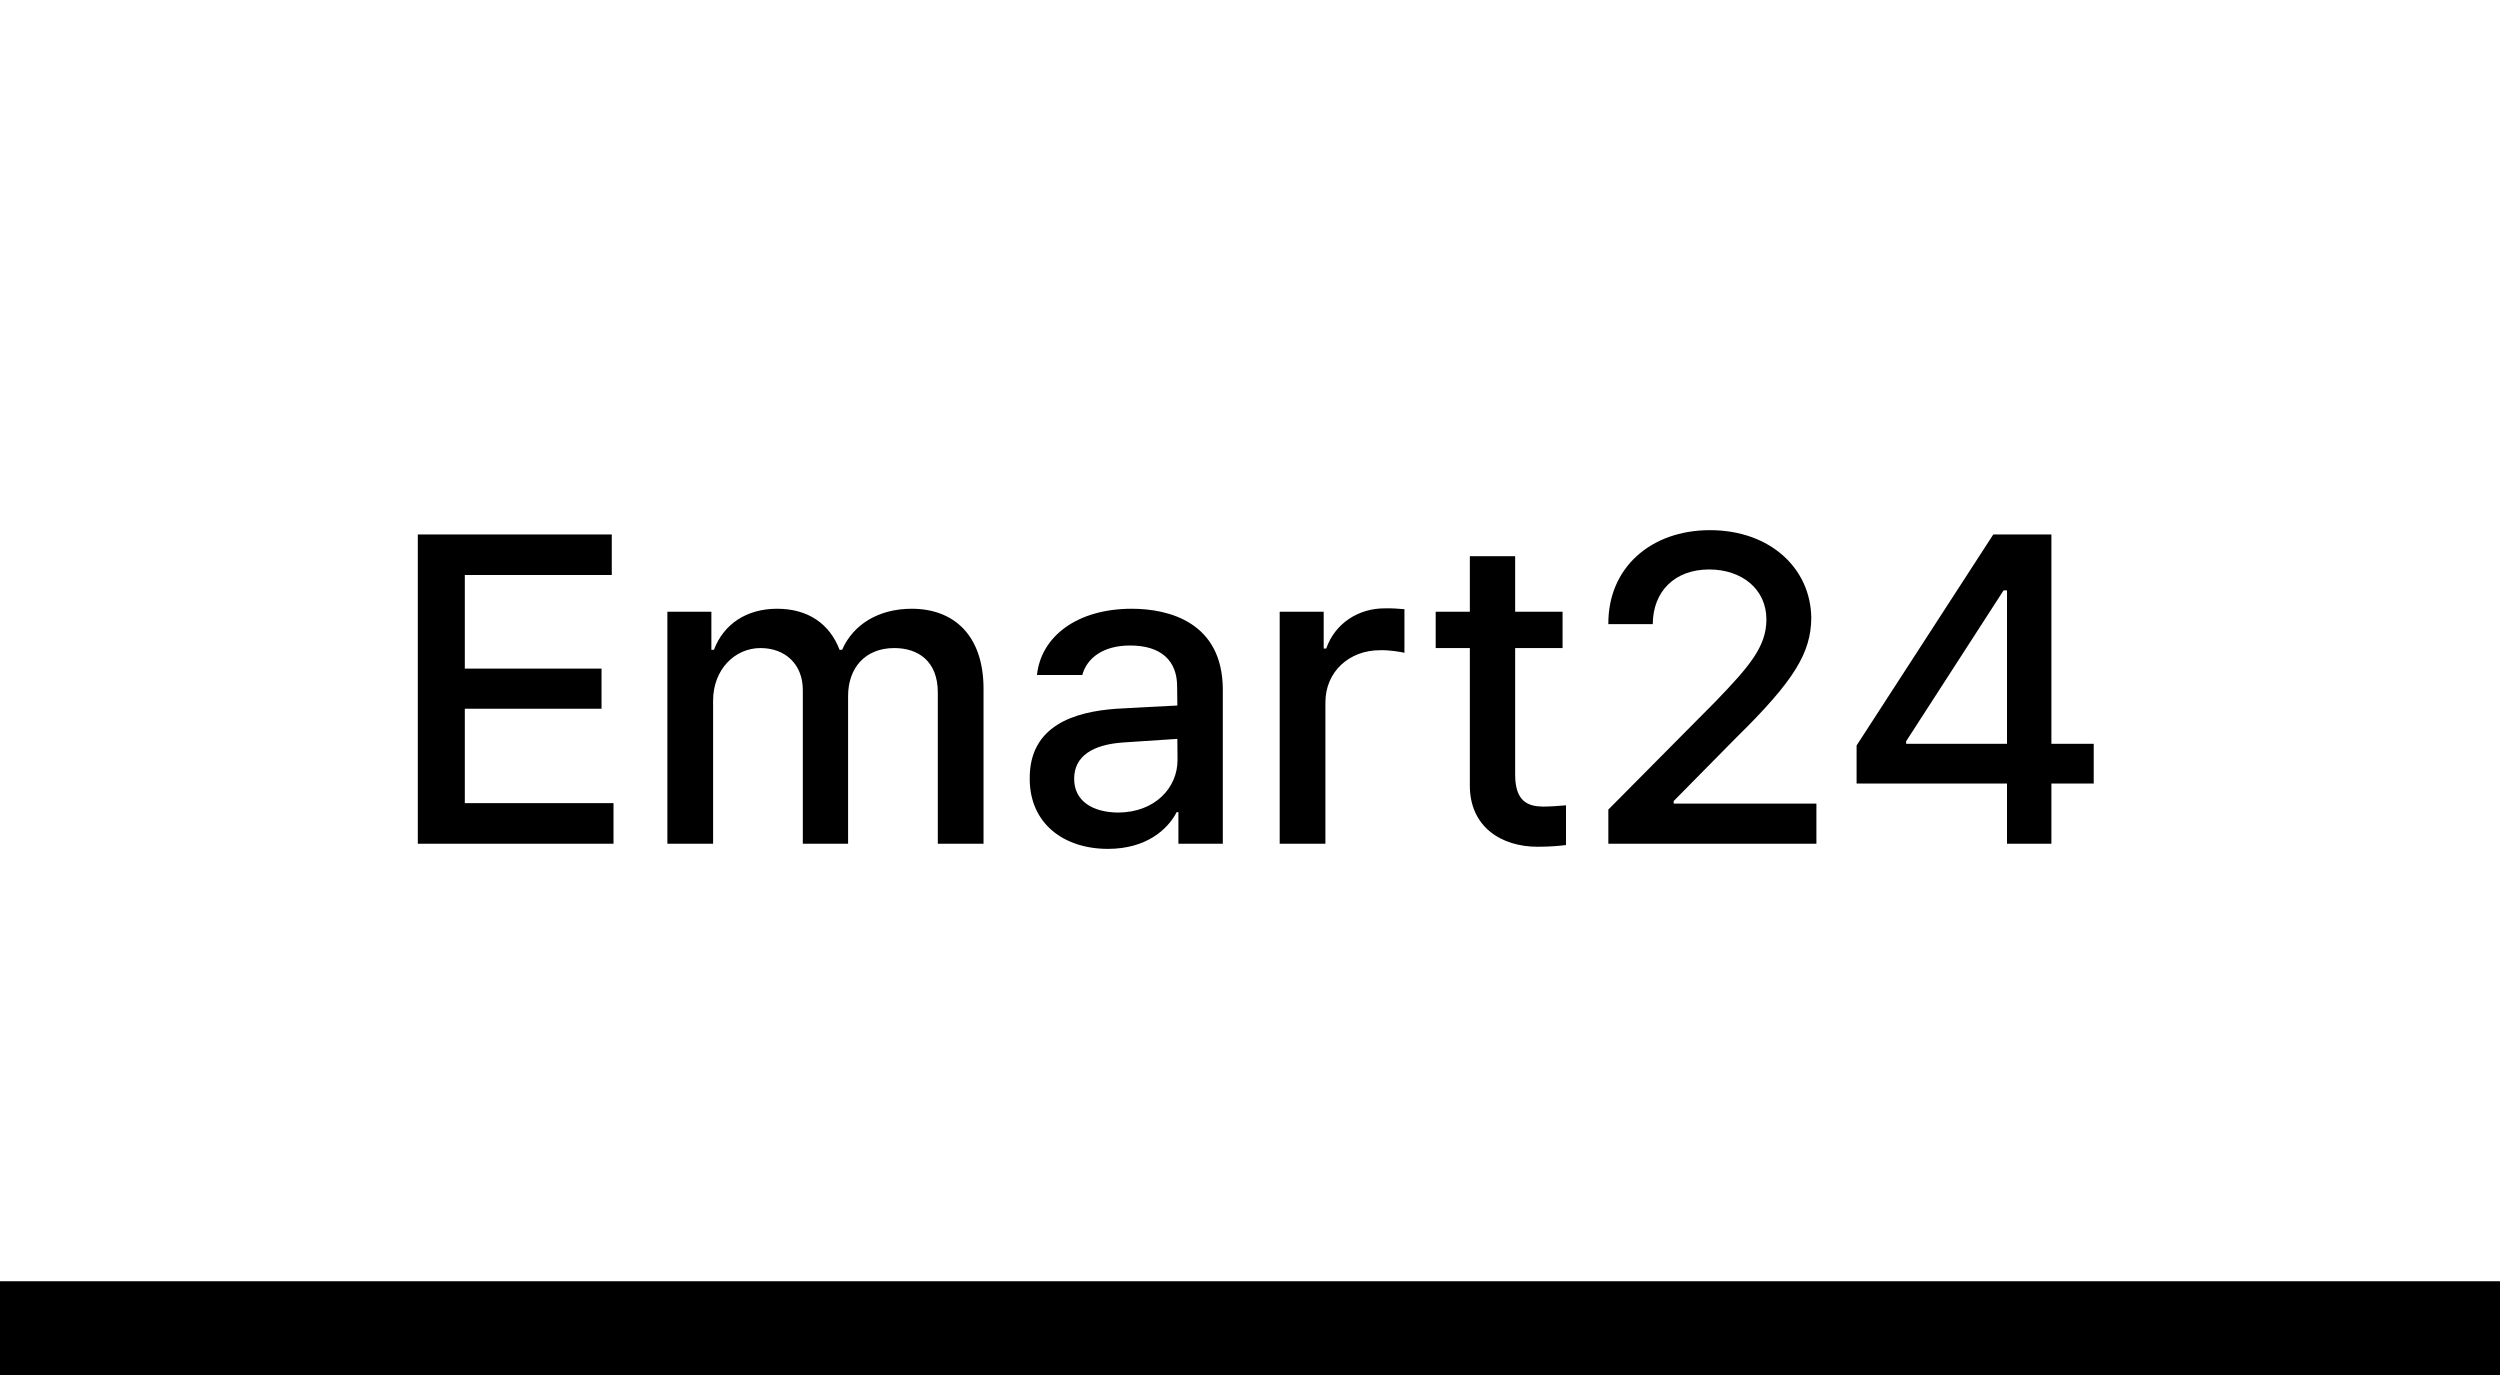 <svg width="80" height="44" viewBox="0 0 80 44" fill="none" xmlns="http://www.w3.org/2000/svg">
<path d="M13.37 27V17.102H19.577V18.4H14.874V21.395H19.249V22.68H14.874V25.701H19.632V27H13.37ZM21.356 27V19.576H22.764V20.793H22.846C23.16 19.966 23.892 19.48 24.869 19.48C25.861 19.48 26.551 19.966 26.866 20.793H26.948C27.296 19.993 28.103 19.48 29.176 19.48C30.516 19.48 31.466 20.321 31.473 22.023V27H30.01V22.16C30.01 21.155 29.381 20.738 28.616 20.738C27.679 20.738 27.139 21.381 27.139 22.27V27H25.69V22.078C25.69 21.265 25.136 20.738 24.336 20.738C23.516 20.738 22.819 21.422 22.819 22.42V27H21.356ZM32.951 24.908C32.944 23.213 34.386 22.775 35.726 22.68C36.218 22.652 37.333 22.591 37.675 22.577L37.668 21.982C37.675 21.142 37.155 20.656 36.164 20.656C35.302 20.656 34.783 21.053 34.633 21.6H33.183C33.313 20.369 34.462 19.48 36.218 19.48C37.401 19.48 39.124 19.911 39.13 22.064V27H37.709V25.988H37.654C37.367 26.542 36.683 27.164 35.453 27.164C34.045 27.164 32.944 26.357 32.951 24.908ZM34.373 24.922C34.373 25.633 34.961 25.995 35.781 26.002C36.97 25.995 37.681 25.202 37.681 24.32L37.675 23.644C37.34 23.664 36.28 23.739 35.931 23.76C34.974 23.828 34.373 24.19 34.373 24.922ZM40.95 27V19.576H42.358V20.752H42.44C42.714 19.959 43.459 19.46 44.327 19.467C44.505 19.46 44.792 19.48 44.942 19.494V20.889C44.819 20.861 44.477 20.8 44.177 20.807C43.165 20.8 42.413 21.504 42.413 22.475V27H40.95ZM50.002 19.576V20.738H48.485V24.812C48.492 25.653 48.902 25.804 49.373 25.811C49.585 25.811 49.907 25.79 50.112 25.77V27.041C49.913 27.068 49.599 27.096 49.196 27.096C48.054 27.096 47.022 26.467 47.035 25.113V20.738H45.942V19.576H47.035V17.799H48.485V19.576H50.002ZM51.467 27V25.906L54.898 22.447C55.985 21.319 56.525 20.69 56.525 19.822C56.525 18.845 55.732 18.223 54.693 18.223C53.593 18.223 52.895 18.92 52.888 19.973H51.467C51.453 18.161 52.834 16.965 54.72 16.965C56.628 16.965 57.947 18.175 57.961 19.781C57.947 20.889 57.427 21.77 55.568 23.596L53.558 25.633V25.715H58.125V27H51.467ZM59.411 25.072V23.855L63.786 17.102H65.645V23.801H66.999V25.072H65.645V27H64.224V25.072H59.411ZM60.997 23.801H64.224V18.893H64.114L60.997 23.719V23.801Z" fill="black"/>
<path d="M80 41H0V47H80V41Z" fill="black" mask="url(#path-1-inside-1_282_2627)"/>
</svg>
